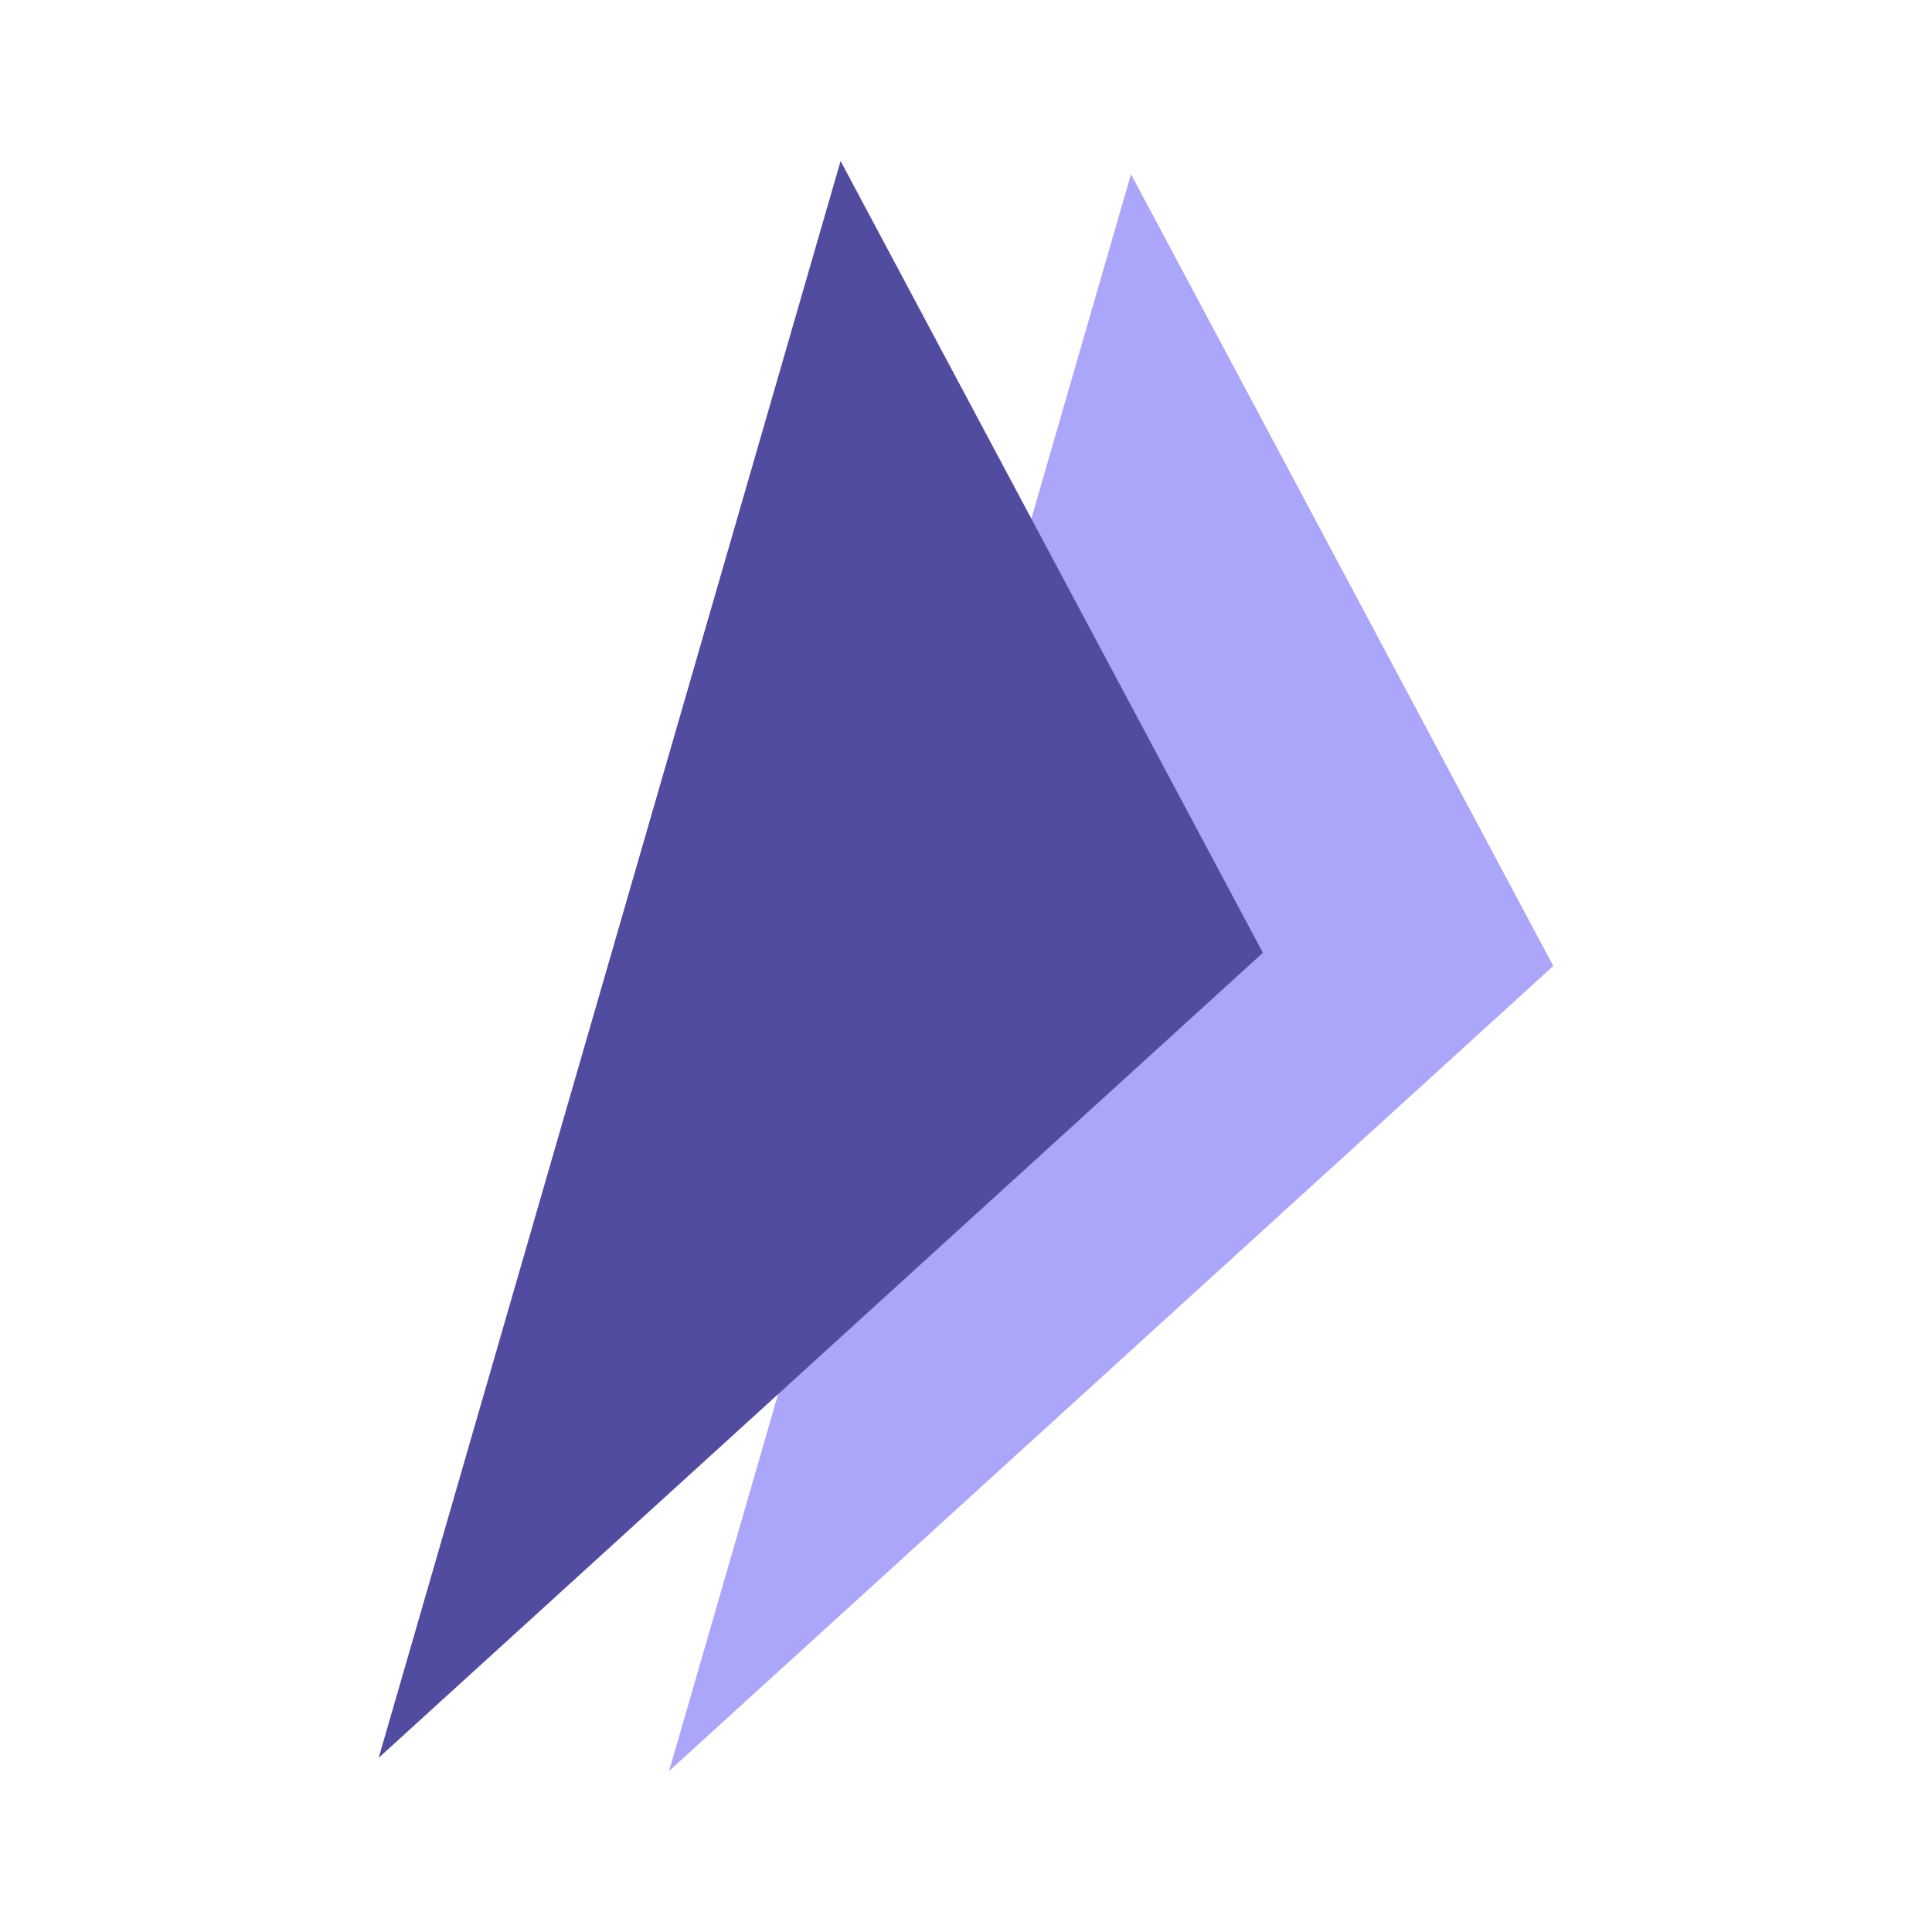 <svg width="96" height="96" viewBox="0 0 96 96" fill="none" xmlns="http://www.w3.org/2000/svg">
<path d="M77.182 47.999L56.198 8.655L33.247 87.999L77.182 47.999Z" fill="#ABA6F9"/>
<path d="M62.752 47.344L41.768 8L18.817 87.344L62.752 47.344Z" fill="#514C9F"/>
</svg>
